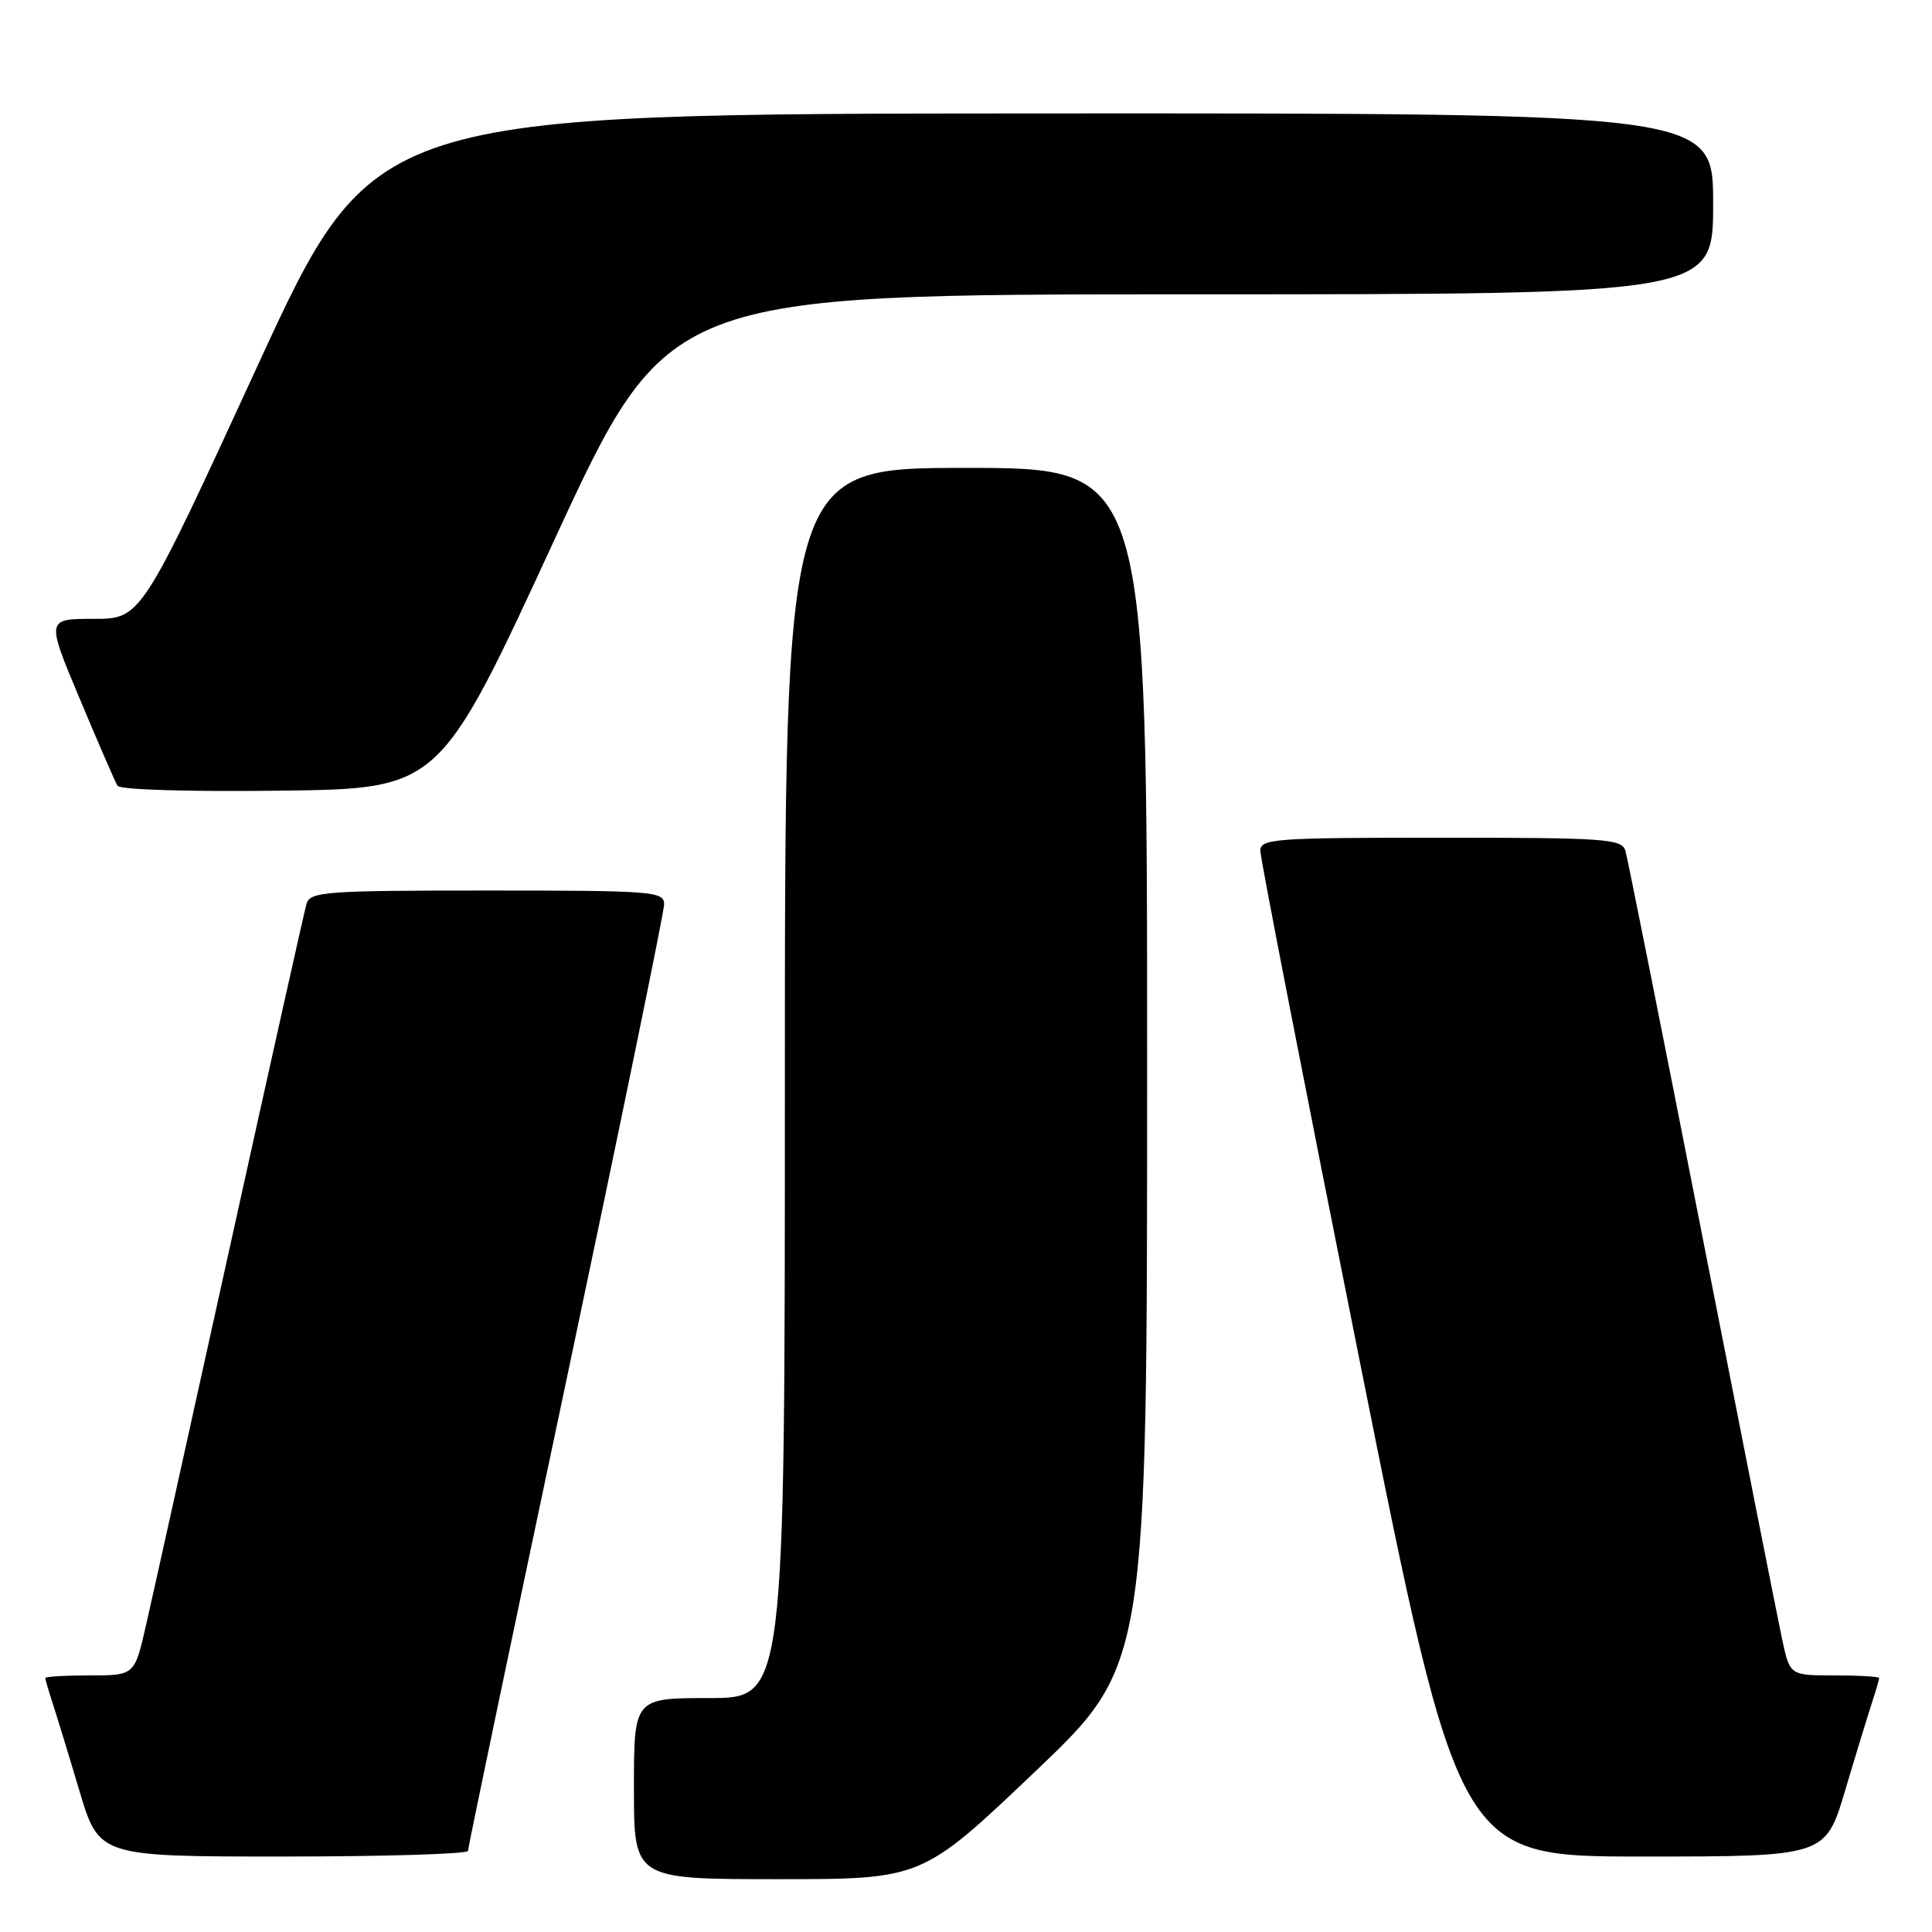 <?xml version="1.0" encoding="UTF-8" standalone="no"?>
<!DOCTYPE svg PUBLIC "-//W3C//DTD SVG 1.1//EN" "http://www.w3.org/Graphics/SVG/1.1/DTD/svg11.dtd" >
<svg xmlns="http://www.w3.org/2000/svg" xmlns:xlink="http://www.w3.org/1999/xlink" version="1.1" viewBox="0 0 256 256">
 <g >
 <path fill="currentColor"
d=" M 137.08 234.82 C 152.00 220.64 152.00 220.64 152.00 141.32 C 152.00 62.00 152.00 62.00 128.00 62.00 C 104.00 62.00 104.00 62.00 104.00 143.50 C 104.00 225.00 104.00 225.00 94.00 225.00 C 84.00 225.00 84.00 225.00 84.00 237.00 C 84.00 249.00 84.00 249.00 103.08 249.00 C 122.17 249.00 122.17 249.00 137.08 234.82 Z  M 62.01 245.25 C 62.01 244.84 67.86 216.86 75.01 183.08 C 82.15 149.30 88.00 120.83 88.00 119.83 C 88.00 118.11 86.60 118.00 64.57 118.00 C 43.11 118.00 41.09 118.15 40.62 119.75 C 40.34 120.71 35.79 141.07 30.51 165.00 C 25.23 188.93 20.22 211.54 19.37 215.25 C 17.84 222.00 17.84 222.00 11.92 222.00 C 8.66 222.00 6.00 222.16 6.00 222.35 C 6.00 222.54 6.43 224.01 6.95 225.60 C 7.47 227.20 9.08 232.44 10.51 237.25 C 13.12 246.00 13.12 246.00 37.56 246.00 C 51.00 246.00 62.00 245.66 62.01 245.25 Z  M 244.49 237.25 C 245.92 232.44 247.53 227.20 248.05 225.60 C 248.57 224.01 249.00 222.54 249.00 222.35 C 249.00 222.16 246.34 222.00 243.08 222.00 C 237.17 222.00 237.17 222.00 236.15 217.25 C 235.59 214.64 230.80 190.45 225.51 163.50 C 220.22 136.55 215.66 113.71 215.38 112.75 C 214.91 111.15 212.86 111.00 190.93 111.00 C 168.81 111.00 167.00 111.13 167.00 112.75 C 167.00 113.71 172.92 144.09 180.15 180.25 C 193.30 246.00 193.30 246.00 217.59 246.00 C 241.88 246.00 241.88 246.00 244.49 237.25 Z  M 73.36 71.75 C 88.48 39.00 88.48 39.00 157.74 39.00 C 227.00 39.00 227.00 39.00 227.00 27.00 C 227.00 15.00 227.00 15.00 138.25 15.03 C 49.50 15.07 49.50 15.07 34.10 48.53 C 18.70 82.00 18.70 82.00 12.41 82.00 C 6.12 82.00 6.12 82.00 10.57 92.60 C 13.01 98.43 15.26 103.61 15.57 104.12 C 15.90 104.65 25.15 104.92 37.19 104.77 C 58.24 104.50 58.24 104.50 73.36 71.75 Z "/>
</g>
</svg>